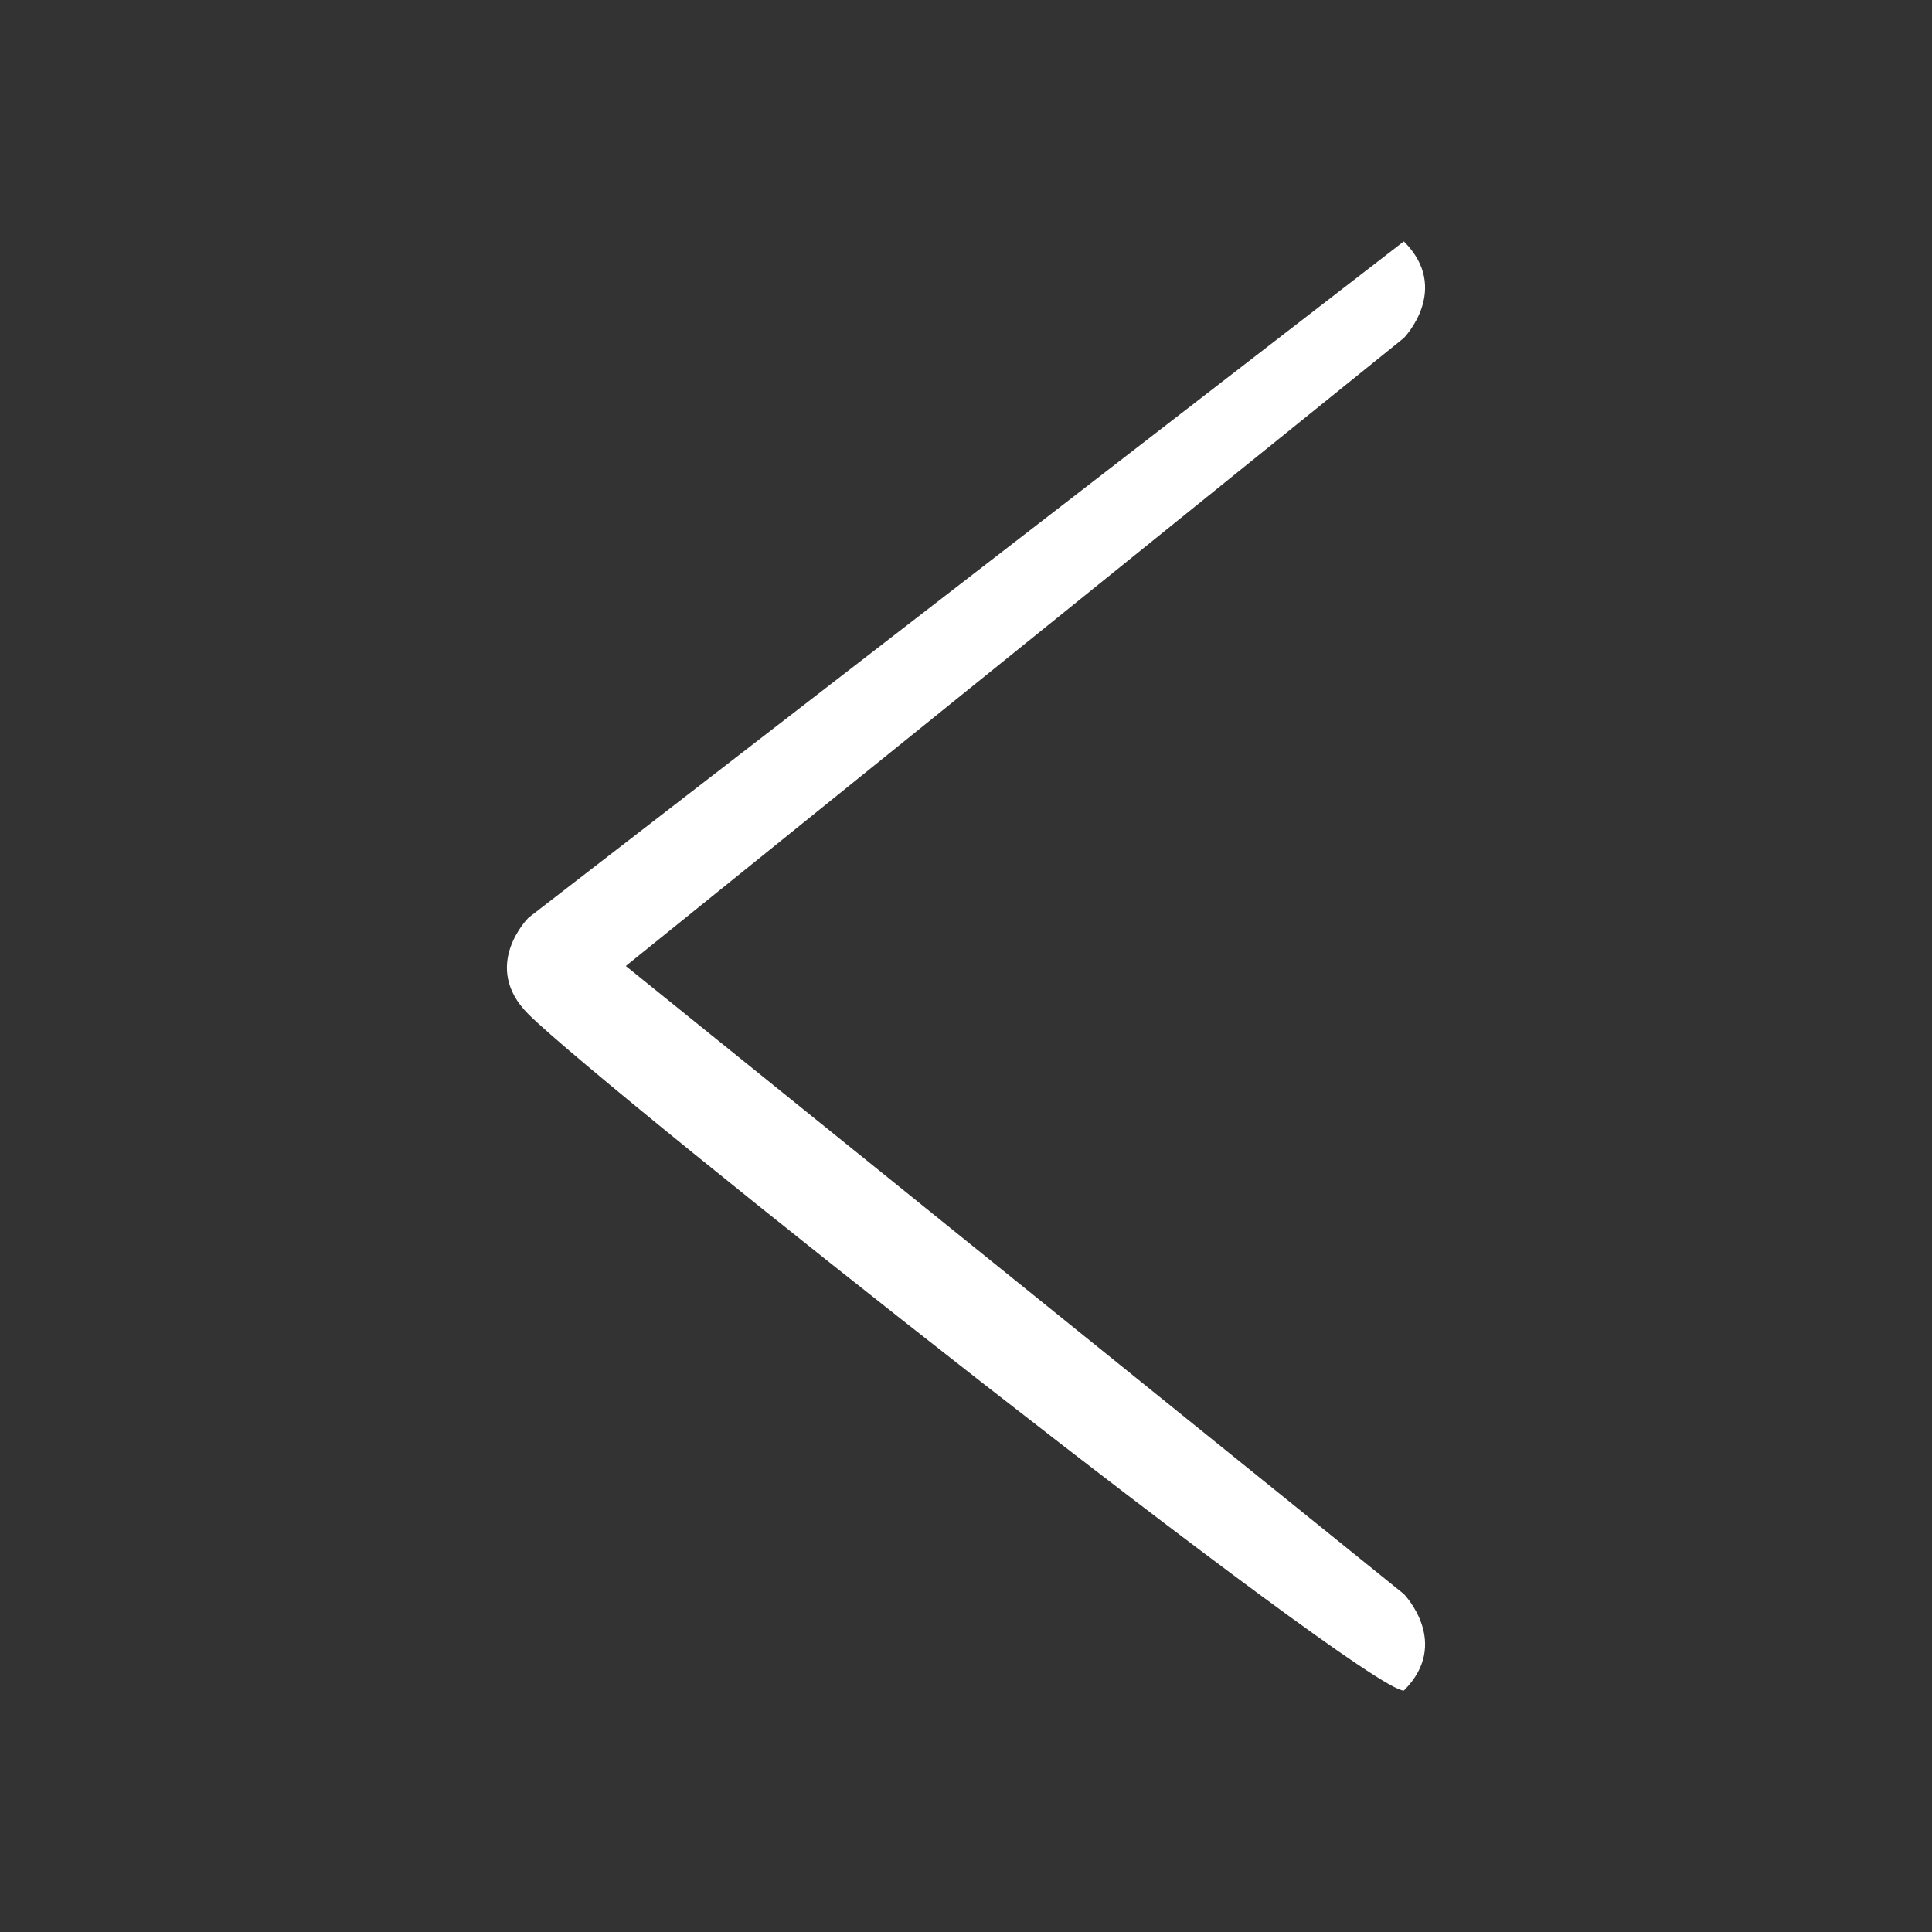 <?xml version="1.0" standalone="no"?><!DOCTYPE svg PUBLIC "-//W3C//DTD SVG 1.1//EN" "http://www.w3.org/Graphics/SVG/1.1/DTD/svg11.dtd"><svg t="1528206996362" class="icon" style="" viewBox="0 0 1024 1024" version="1.1" xmlns="http://www.w3.org/2000/svg" p-id="1081" xmlns:xlink="http://www.w3.org/1999/xlink" width="32" height="32"><rect x="0" y="0" width="1024" height="1024" fill="#333333" stroke="none"/><defs><style type="text/css"></style></defs><path d="M744.063 127.948 280.124 486.396c0 0-25.778 25.554 0 51.207 41.105 40.806 442.911 358.449 463.938 358.449 25.354-25.202 0-51.207 0-51.207L331.684 512l412.379-332.845C744.063 179.155 769.417 153.149 744.063 127.948z" p-id="1082" fill="#ffffff"></path></svg>